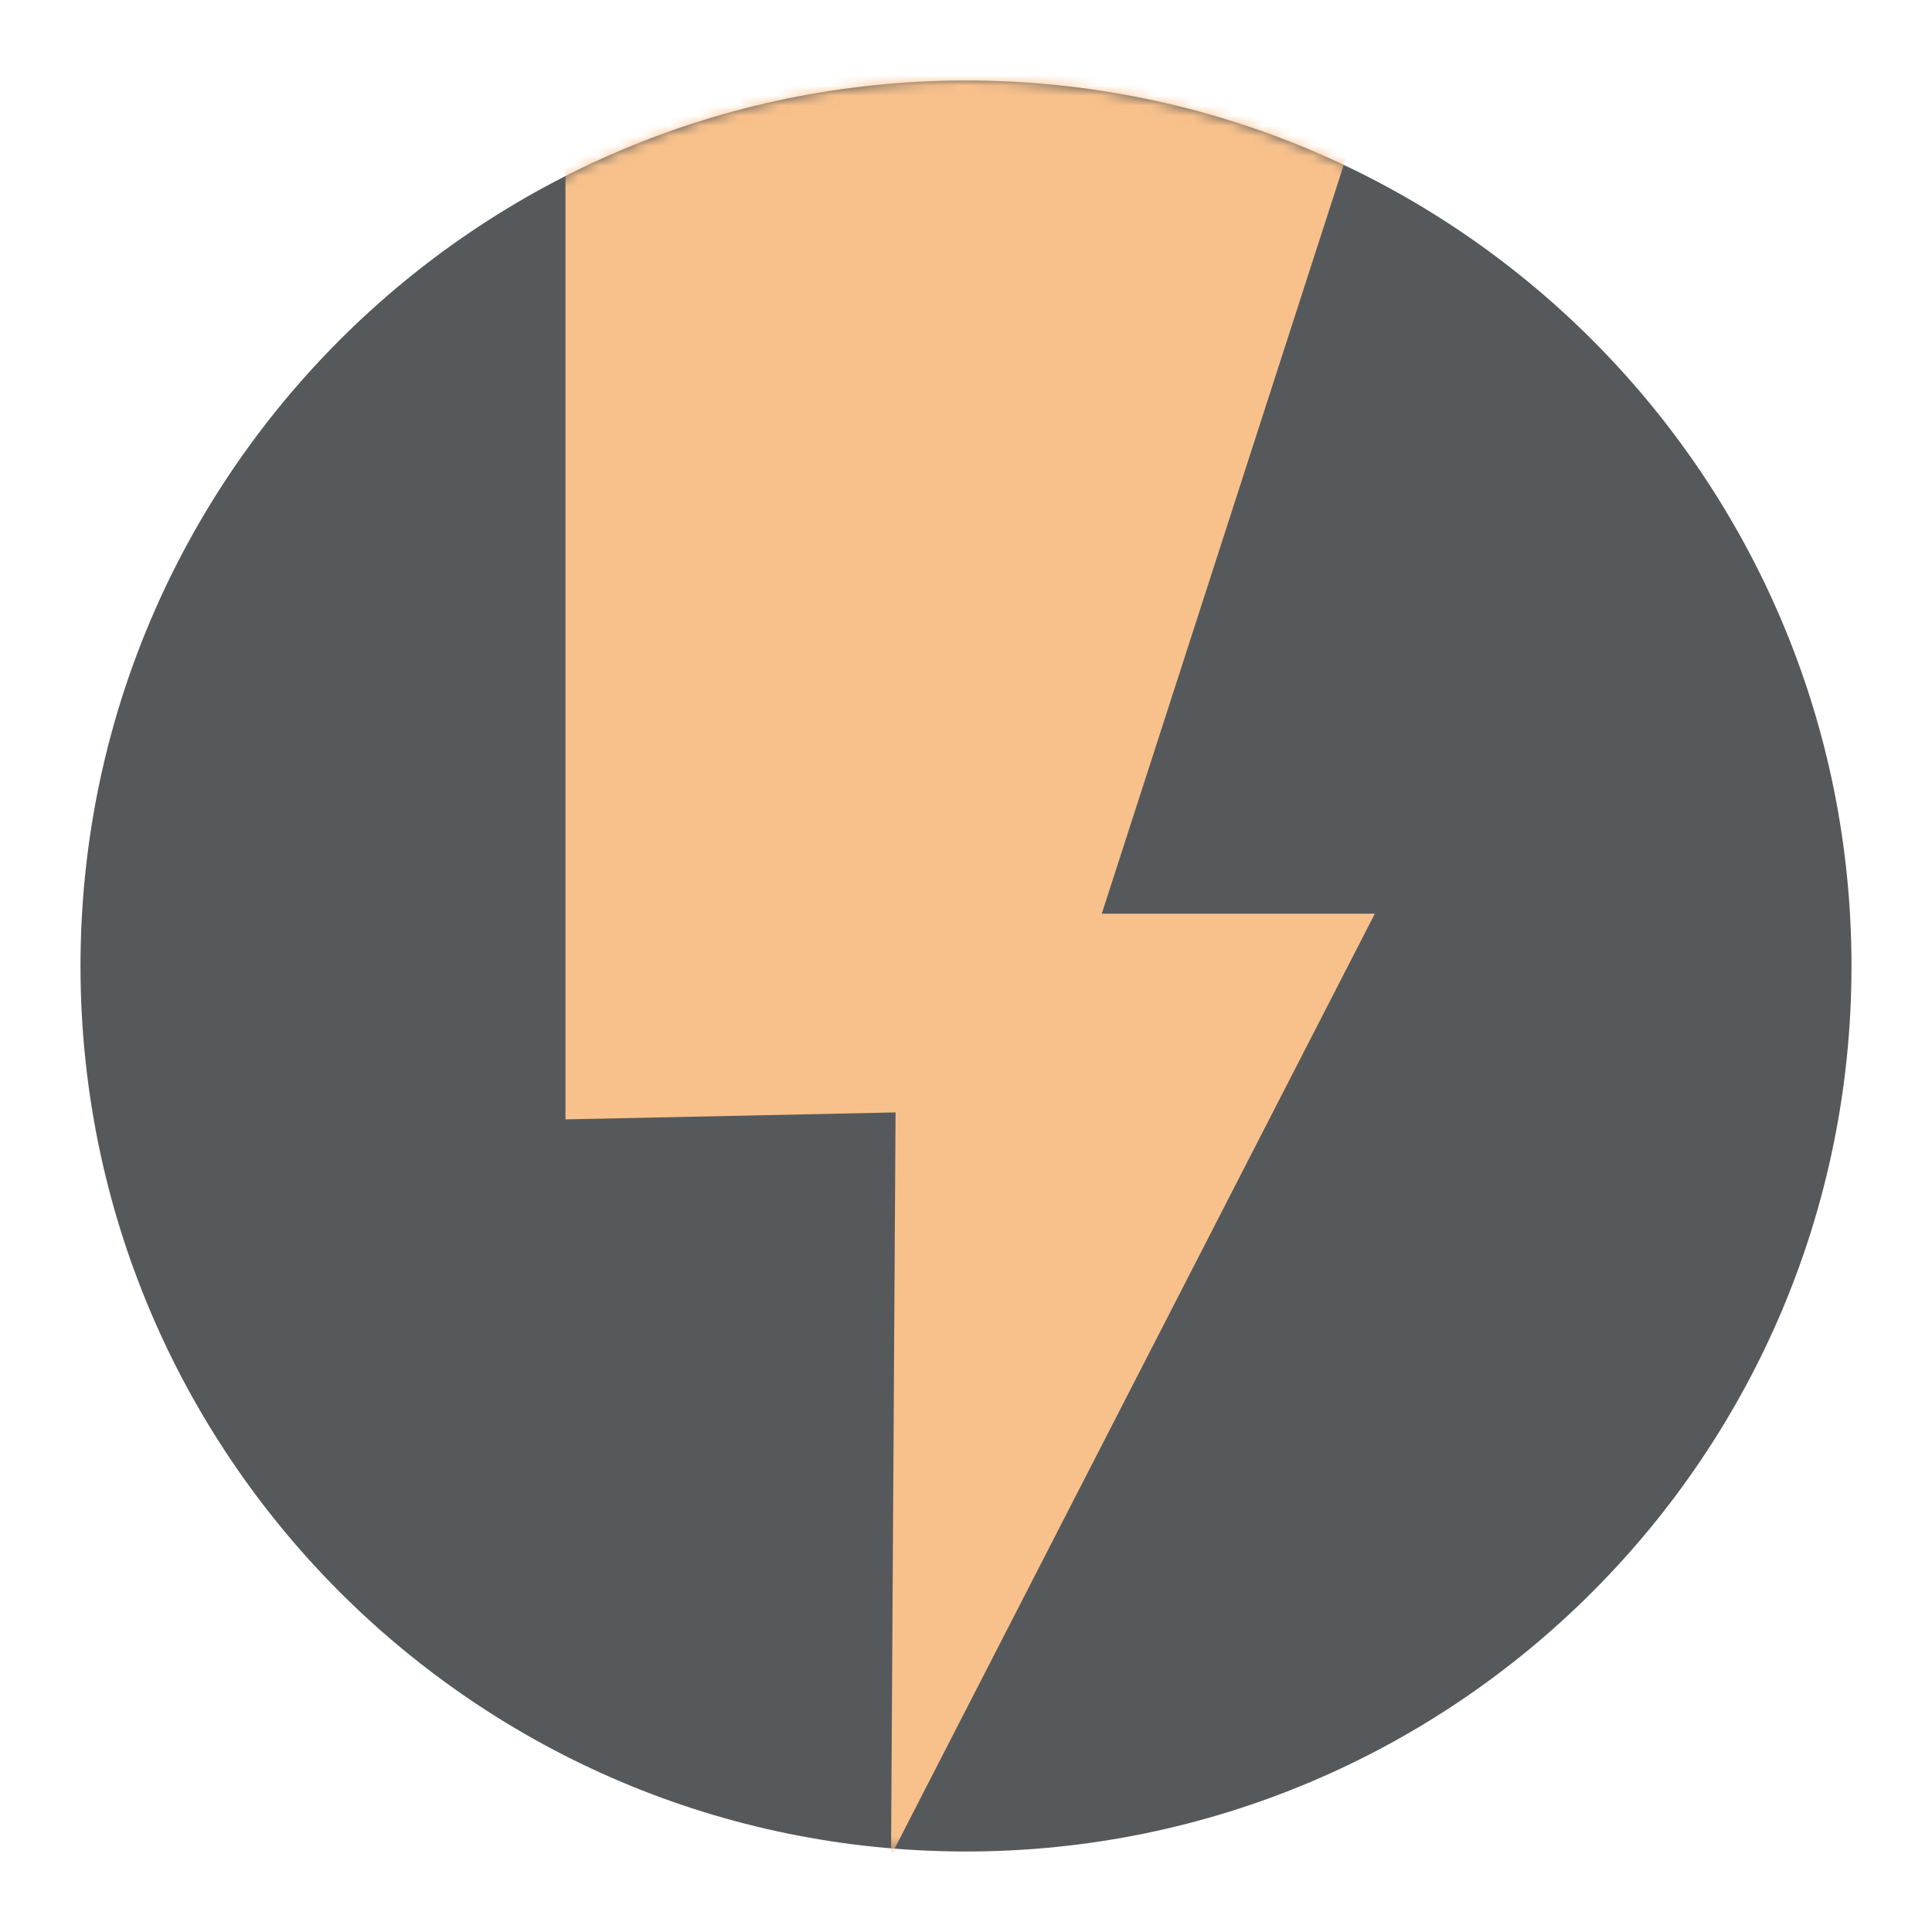 <svg xmlns="http://www.w3.org/2000/svg" width="192" height="192" fill="none"><path fill="#56595B" fill-rule="evenodd" d="M96 184c48.601 0 88-39.399 88-88S144.601 8 96 8 8 47.399 8 96s39.399 88 88 88Z" clip-rule="evenodd"/><mask id="a" width="176" height="176" x="8" y="8" maskUnits="userSpaceOnUse" style="mask-type:luminance"><path fill="#fff" fill-rule="evenodd" d="M96 184c48.601 0 88-39.399 88-88S144.601 8 96 8 8 47.399 8 96s39.399 88 88 88Z" clip-rule="evenodd"/></mask><g mask="url(#a)"><path fill="#F8C18C" fill-rule="evenodd" d="m109.492 90.806 27.135-83.978-80.432-.472v104.886L89 110.551l-.45 73.854 48.077-93.6h-27.135Z" clip-rule="evenodd"/></g></svg>
